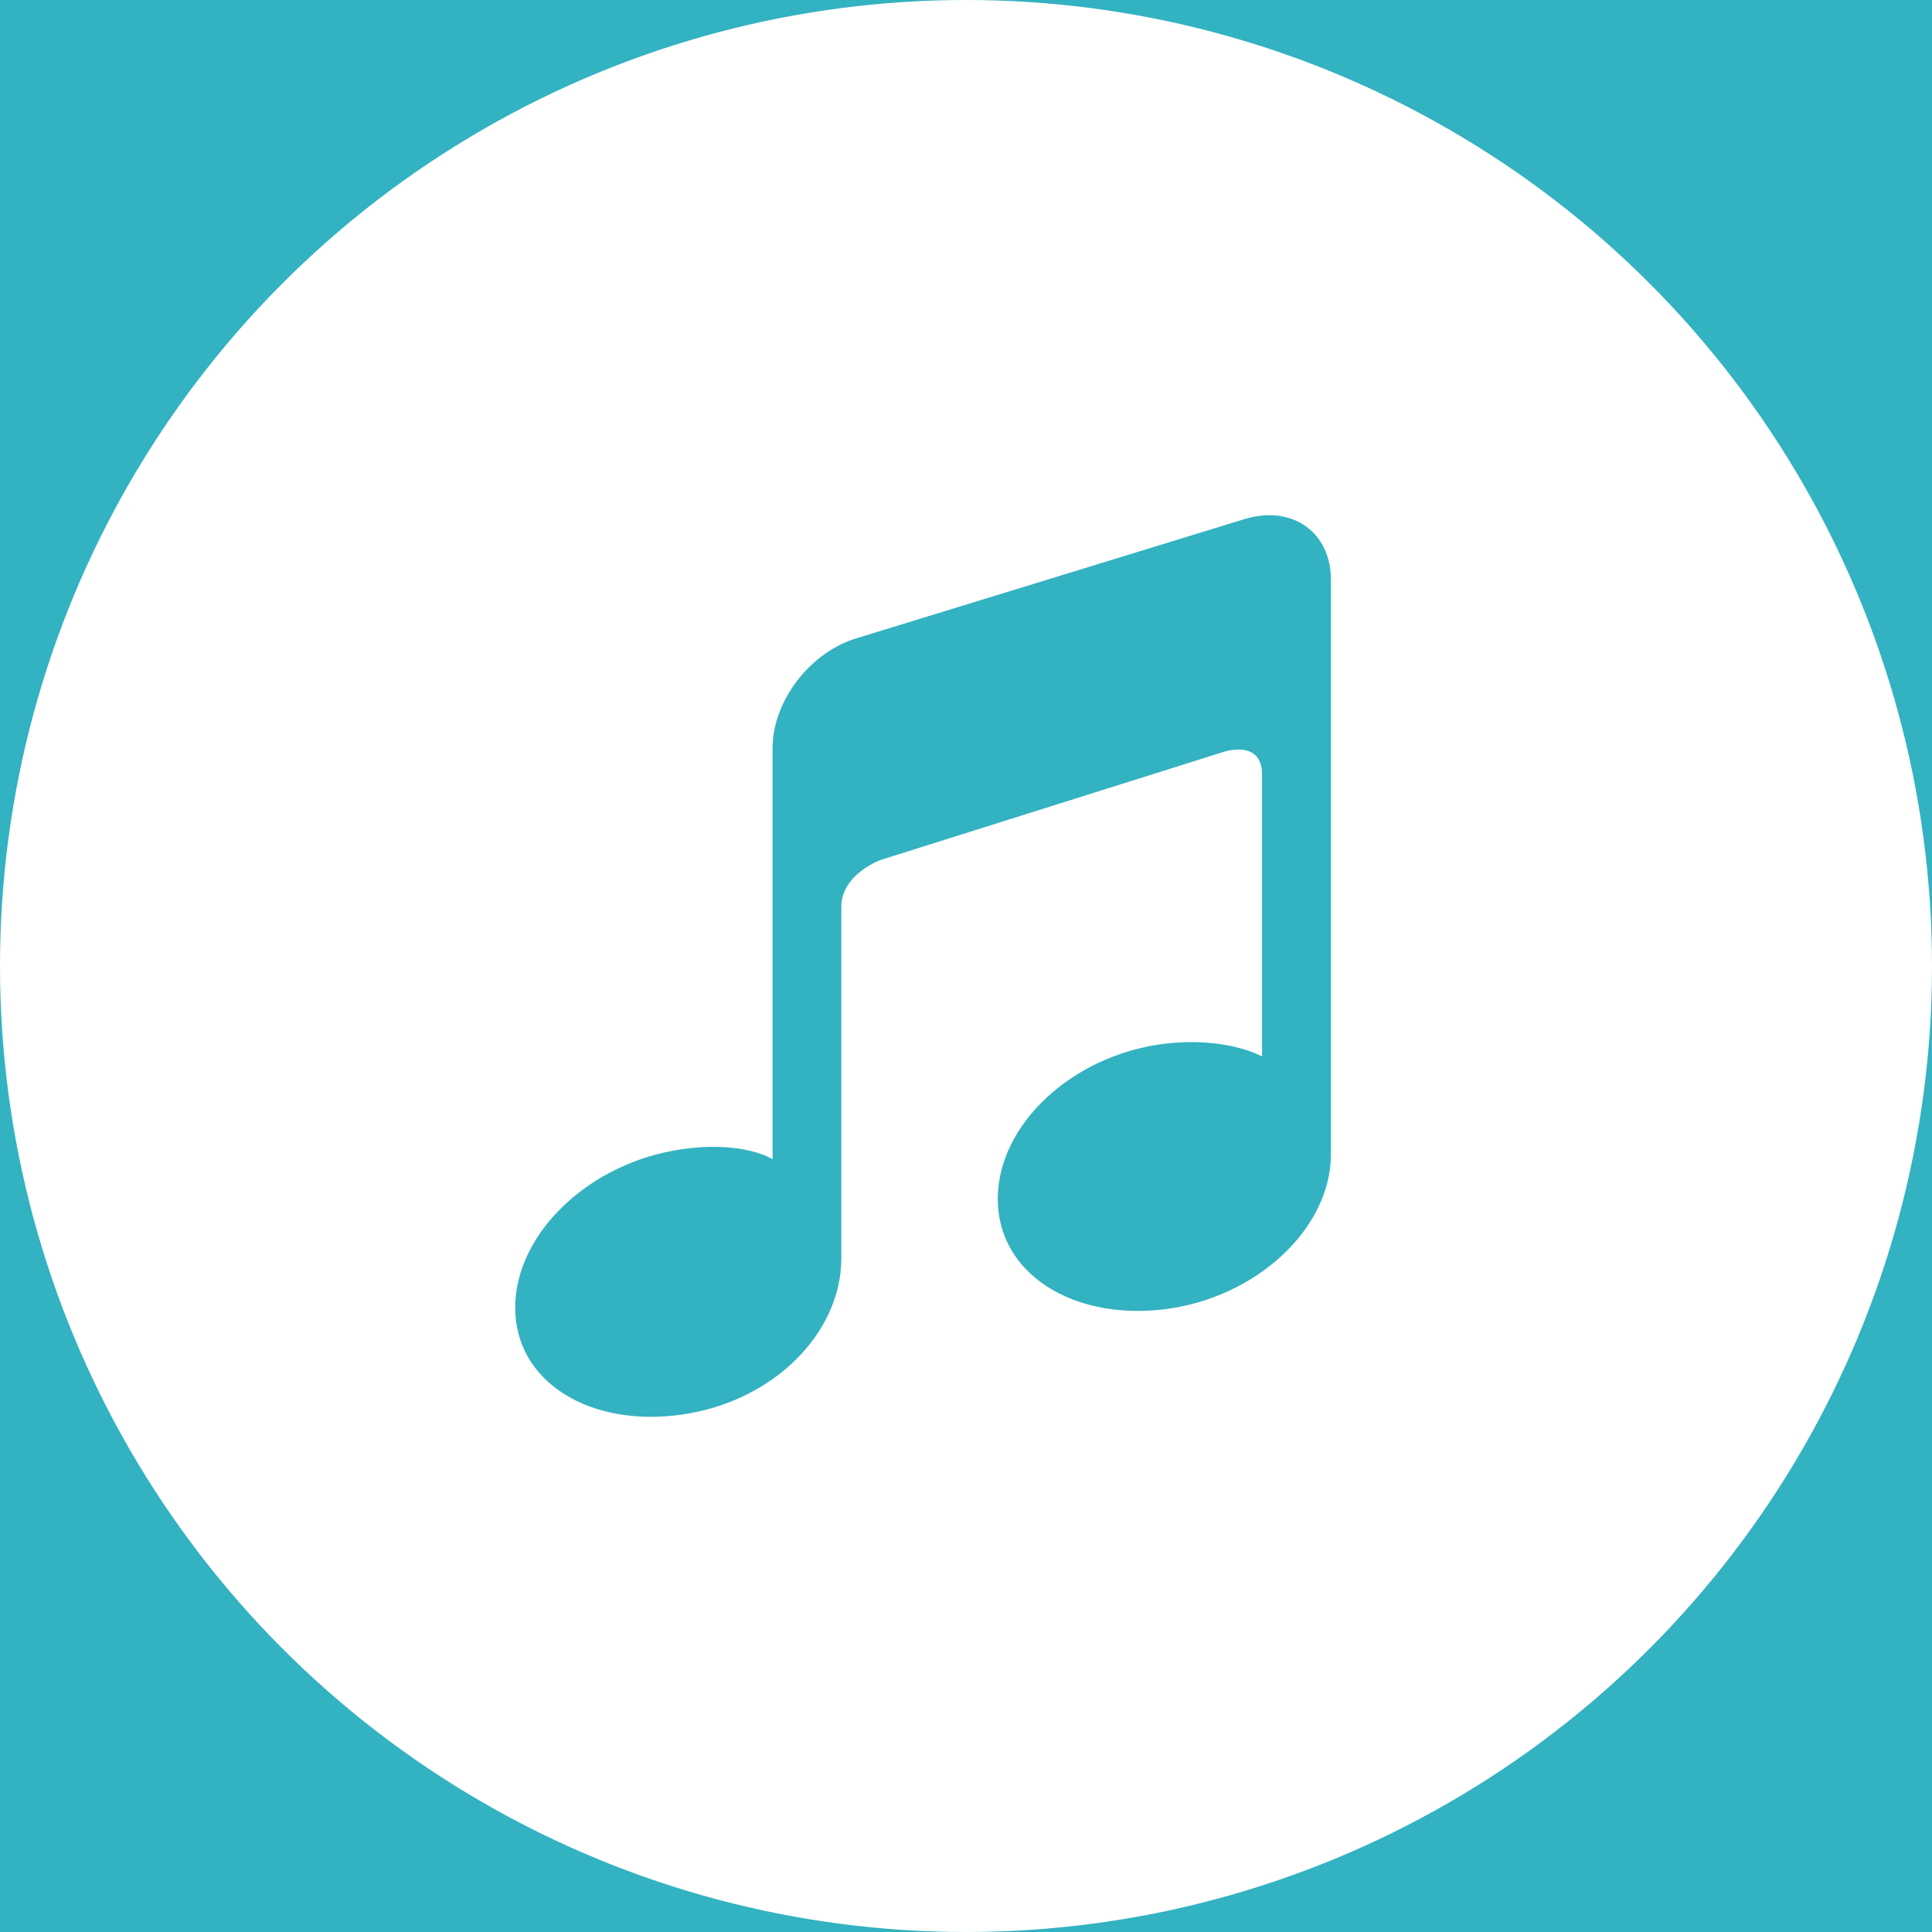 <?xml version="1.0" encoding="UTF-8"?>
<svg width="45px" height="45px" viewBox="0 0 45 45" version="1.1" xmlns="http://www.w3.org/2000/svg" xmlns:xlink="http://www.w3.org/1999/xlink">
    <rect x="0" y="0" width="45" height="45" fill="#333333" stroke="none"/>
    <!-- Generator: Sketch 46.2 (44496) - http://www.bohemiancoding.com/sketch -->
    <title>back-team-icon</title>
    <desc>Created with Sketch.</desc>
    <defs>
        <rect id="path-1" x="0" y="0" width="311" height="418" rx="6"></rect>
    </defs>
    <g id="Full-webdesigns" stroke="none" stroke-width="1" fill="none" fill-rule="evenodd">
        <g id="About-us-V4" transform="translate(-1078, -2497)">
            <path d="M0,1195.484 C92.004,1208.817 261.556,1215.483 508.656,1215.483 C652.24,1215.483 817.213,1182.108 1003.575,1175.356 C1127.816,1170.854 1273.291,1177.563 1440,1195.484 L1440,2908 L0,2908 L0,1195.484 Z" id="bg-meeting-the-team" fill="#F8F8F8"></path>
            <g id="meeting-the-team" transform="translate(185, 1291)">
                <g id="Meeting-the-team">
                    <g id="row-2" transform="translate(0, 871)">
                        <g id="chris" transform="translate(760, 0)">
                            <g id="image-mask">
                                <mask id="mask-2" fill="white">
                                    <use xlink:href="#path-1"></use>
                                </mask>
                                <use id="Mask" fill="#33B2C1" xlink:href="#path-1"></use>
                            </g>
                            <g id="gamepad-controller" transform="translate(133, 335)">
                                <circle id="Oval-5" fill="#FFFFFF" cx="22.5" cy="22.5" r="22.5"></circle>
                                <path d="M29.018,12.081 L19.978,14.858 C18.881,15.174 17.995,16.32 17.995,17.422 L17.995,27.003 C17.995,27.003 17.34,26.56 15.882,26.768 C13.736,27.071 12,28.724 12,30.456 C12,32.189 13.736,33.254 15.882,32.948 C18.023,32.644 19.596,31.043 19.596,29.306 L19.596,21.126 C19.596,20.356 20.515,20.029 20.515,20.029 L28.509,17.51 C28.509,17.51 29.395,17.214 29.395,18.037 L29.395,24.608 C29.395,24.608 28.58,24.137 27.118,24.312 C24.976,24.575 23.24,26.192 23.24,27.926 C23.24,29.658 24.976,30.755 27.118,30.496 C29.264,30.232 31,28.615 31,26.883 L31,13.505 C31,12.404 30.114,11.765 29.018,12.081 Z" id="icon" fill="#33B2C1"></path>
                            </g>
                        </g>
                    </g>
                </g>
            </g>
        </g>
    </g>
</svg>